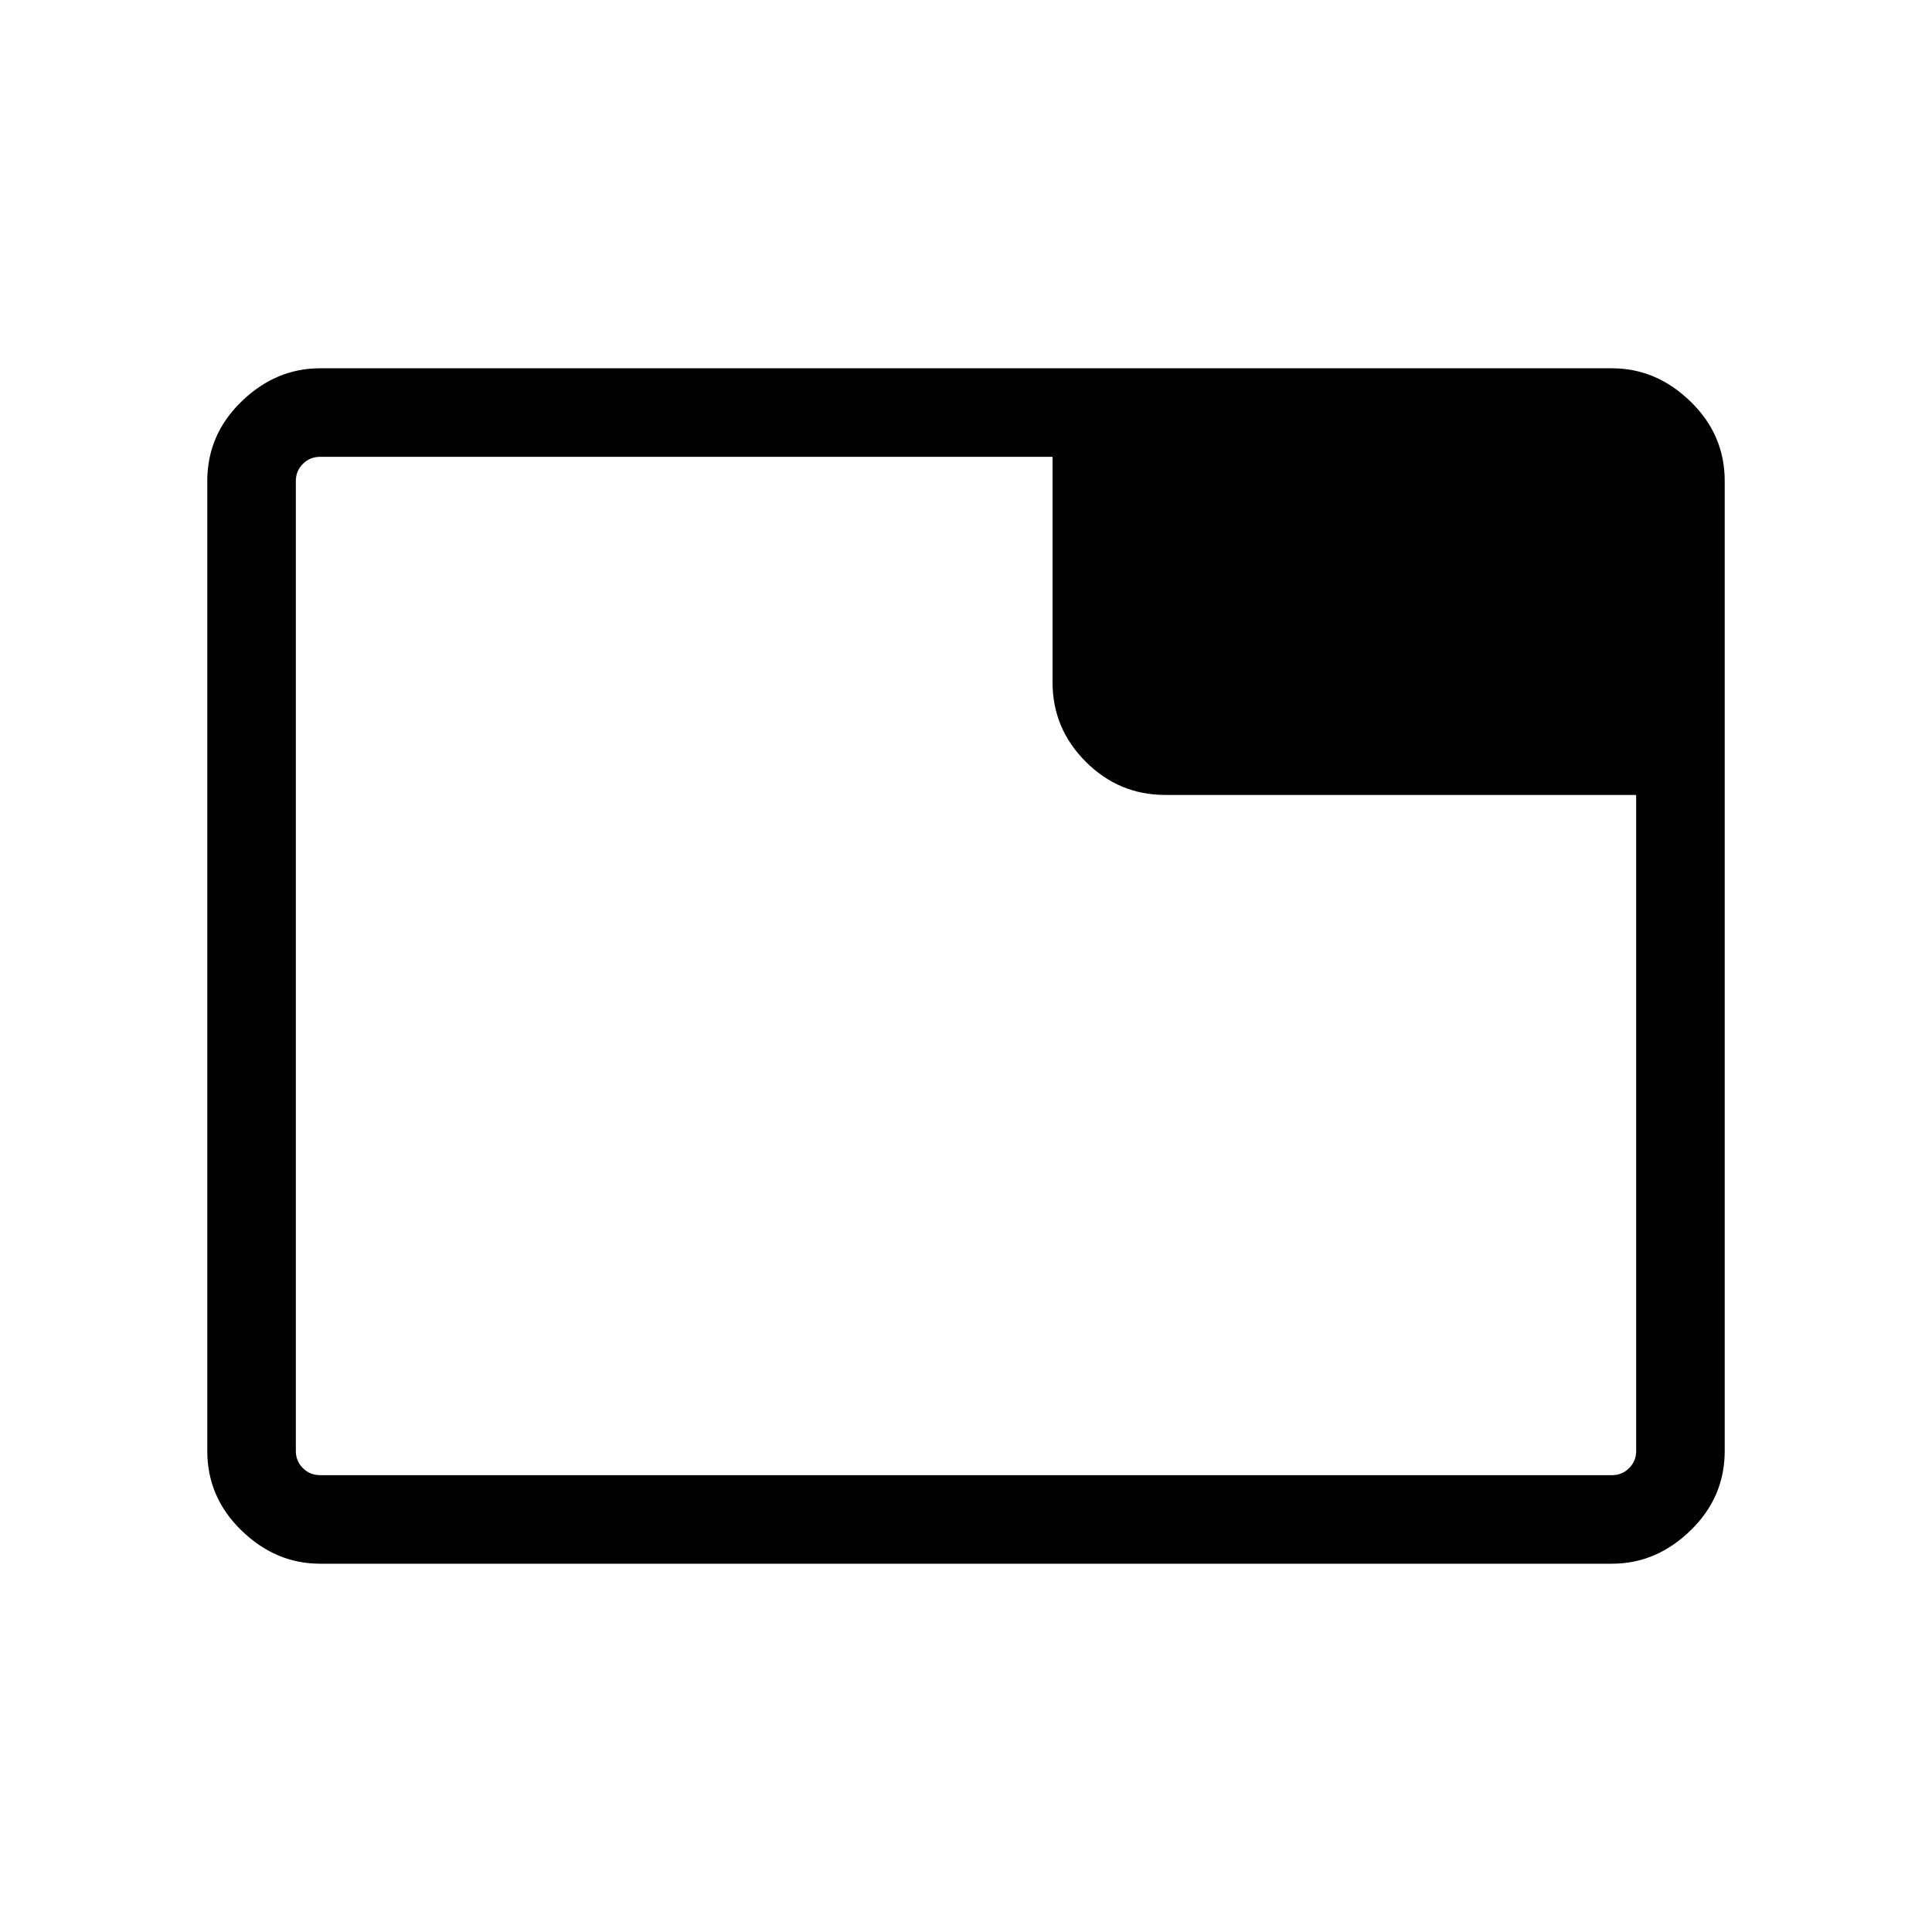 <svg xmlns="http://www.w3.org/2000/svg" height="48" width="48"><path d="M7.95 38.85q-1.1 0-1.95-.825-.85-.825-.85-1.975v-24.1q0-1.15.85-1.975.85-.825 1.95-.825h32.1q1.1 0 1.95.825.85.825.85 1.975v24.1q0 1.15-.85 1.975-.85.825-1.95.825Zm18.2-21.9v-5.6H7.95q-.25 0-.425.175t-.175.425v24.1q0 .25.175.425t.425.175h32.1q.25 0 .425-.175t.175-.425v-16.3h-11.7q-1.15 0-1.975-.825-.825-.825-.825-1.975Zm-18.8 19.1V11.35h.6q-.25 0-.425.175t-.175.425v24.1q0 .25.175.425t.425.175h-.6v-.6Z"/></svg>